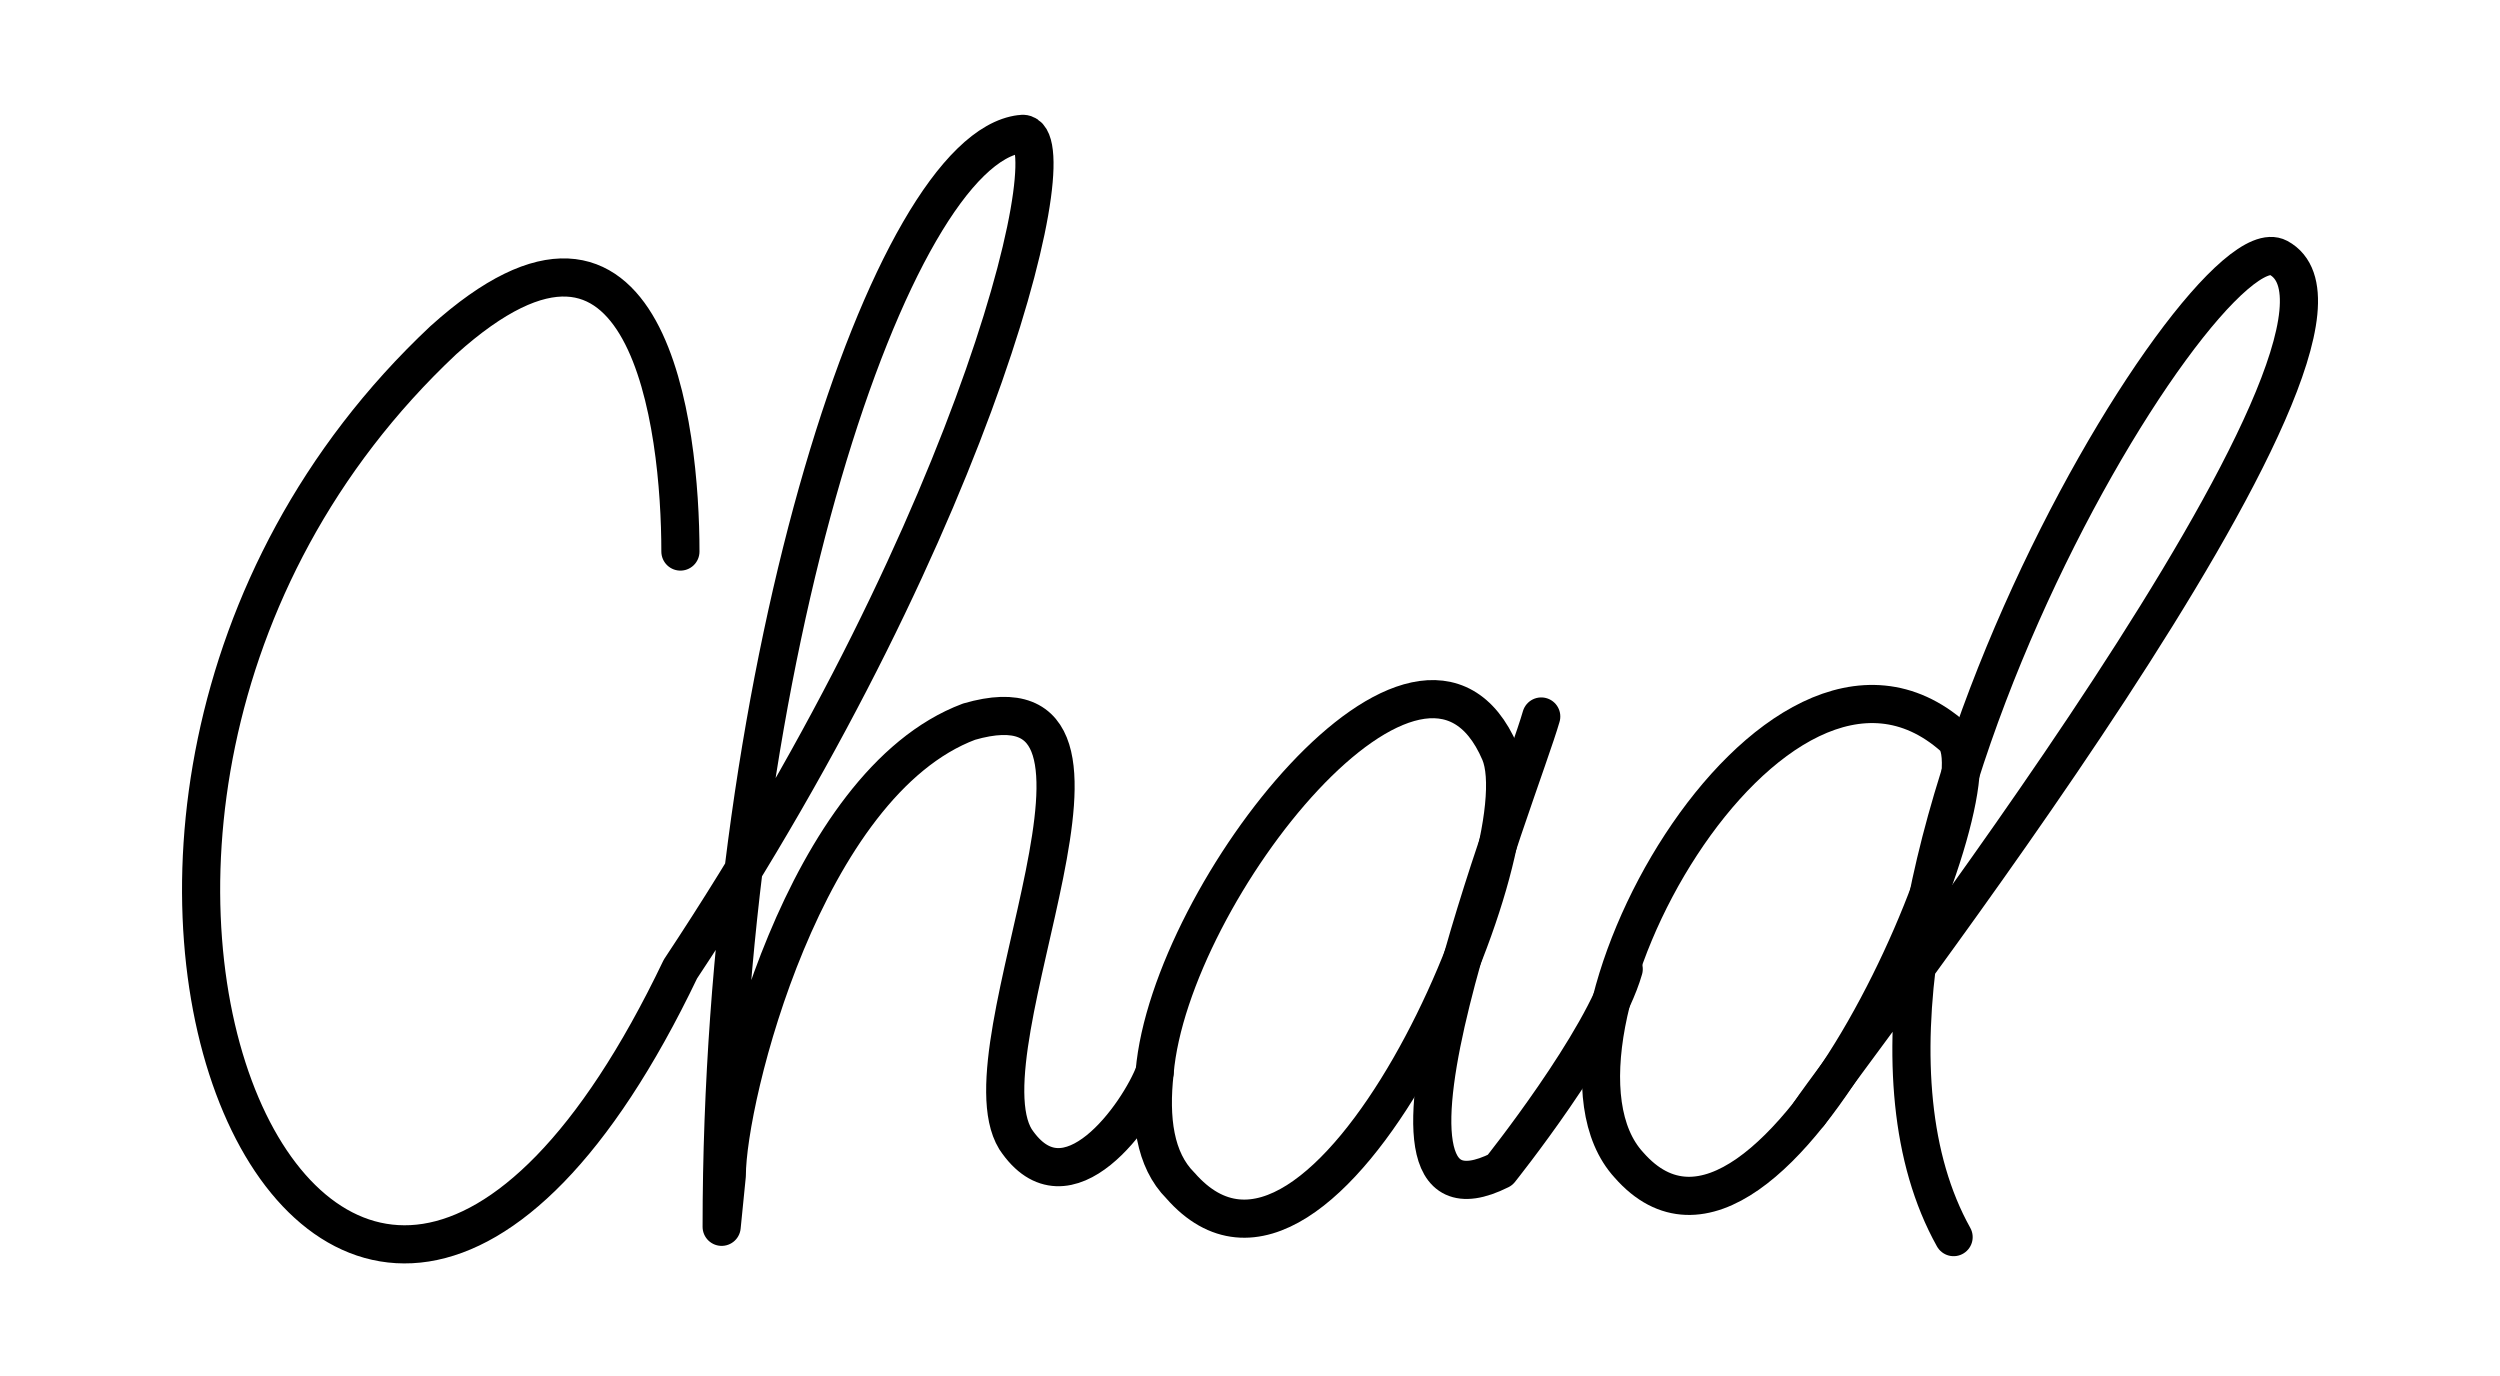 <svg xmlns="http://www.w3.org/2000/svg" xmlns:vectornator="http://vectornator.io" xml:space="preserve" stroke-miterlimit="10" style="fill-rule:nonzero;clip-rule:evenodd;stroke-linecap:round;stroke-linejoin:round" viewBox="0 0 485 267">
  <g vectornator:layerName="ch">
    <path vectornator:layerName="Curve 2" fill="none" stroke="#000" stroke-width="7.4" d="M132 107c0-24-6-77-46-41-99 93-21 262 46 122h0c59-89 76-164 66-162-25 3-58 102-58 212l1-10c0-15 15-76 47-88 38-11-2 63 9 81 10 15 24-5 27-13"/>
  </g>
  <g vectornator:layerName="a1">
    <path vectornator:layerName="Curve 3" fill="none" stroke="#000" stroke-width="7.4" d="M291 146c-15-35-64 27-67 62-1 9 0 17 5 22 28 32 70-65 62-84Z"/>
  </g>
  <g vectornator:layerName="a2">
    <path vectornator:layerName="Curve 5" fill="none" stroke="#000" stroke-width="7.4" d="M299 139c-4 14-40 104-8 88 0 0 20-25 24-39"/>
  </g>
  <g vectornator:layerName="d1">
    <path vectornator:layerName="Curve 4" fill="none" stroke="#000" stroke-width="7.4" d="M379 143c-35-31-85 59-63 83 28 32 73-74 63-83Z"/>
  </g>
  <g vectornator:layerName="d2">
    <path vectornator:layerName="Curve 6" fill="none" stroke="#000" stroke-width="7.4" d="M351 216c8-12 117-152 91-166-15-8-97 129-63 190"/>
  </g>
</svg>
